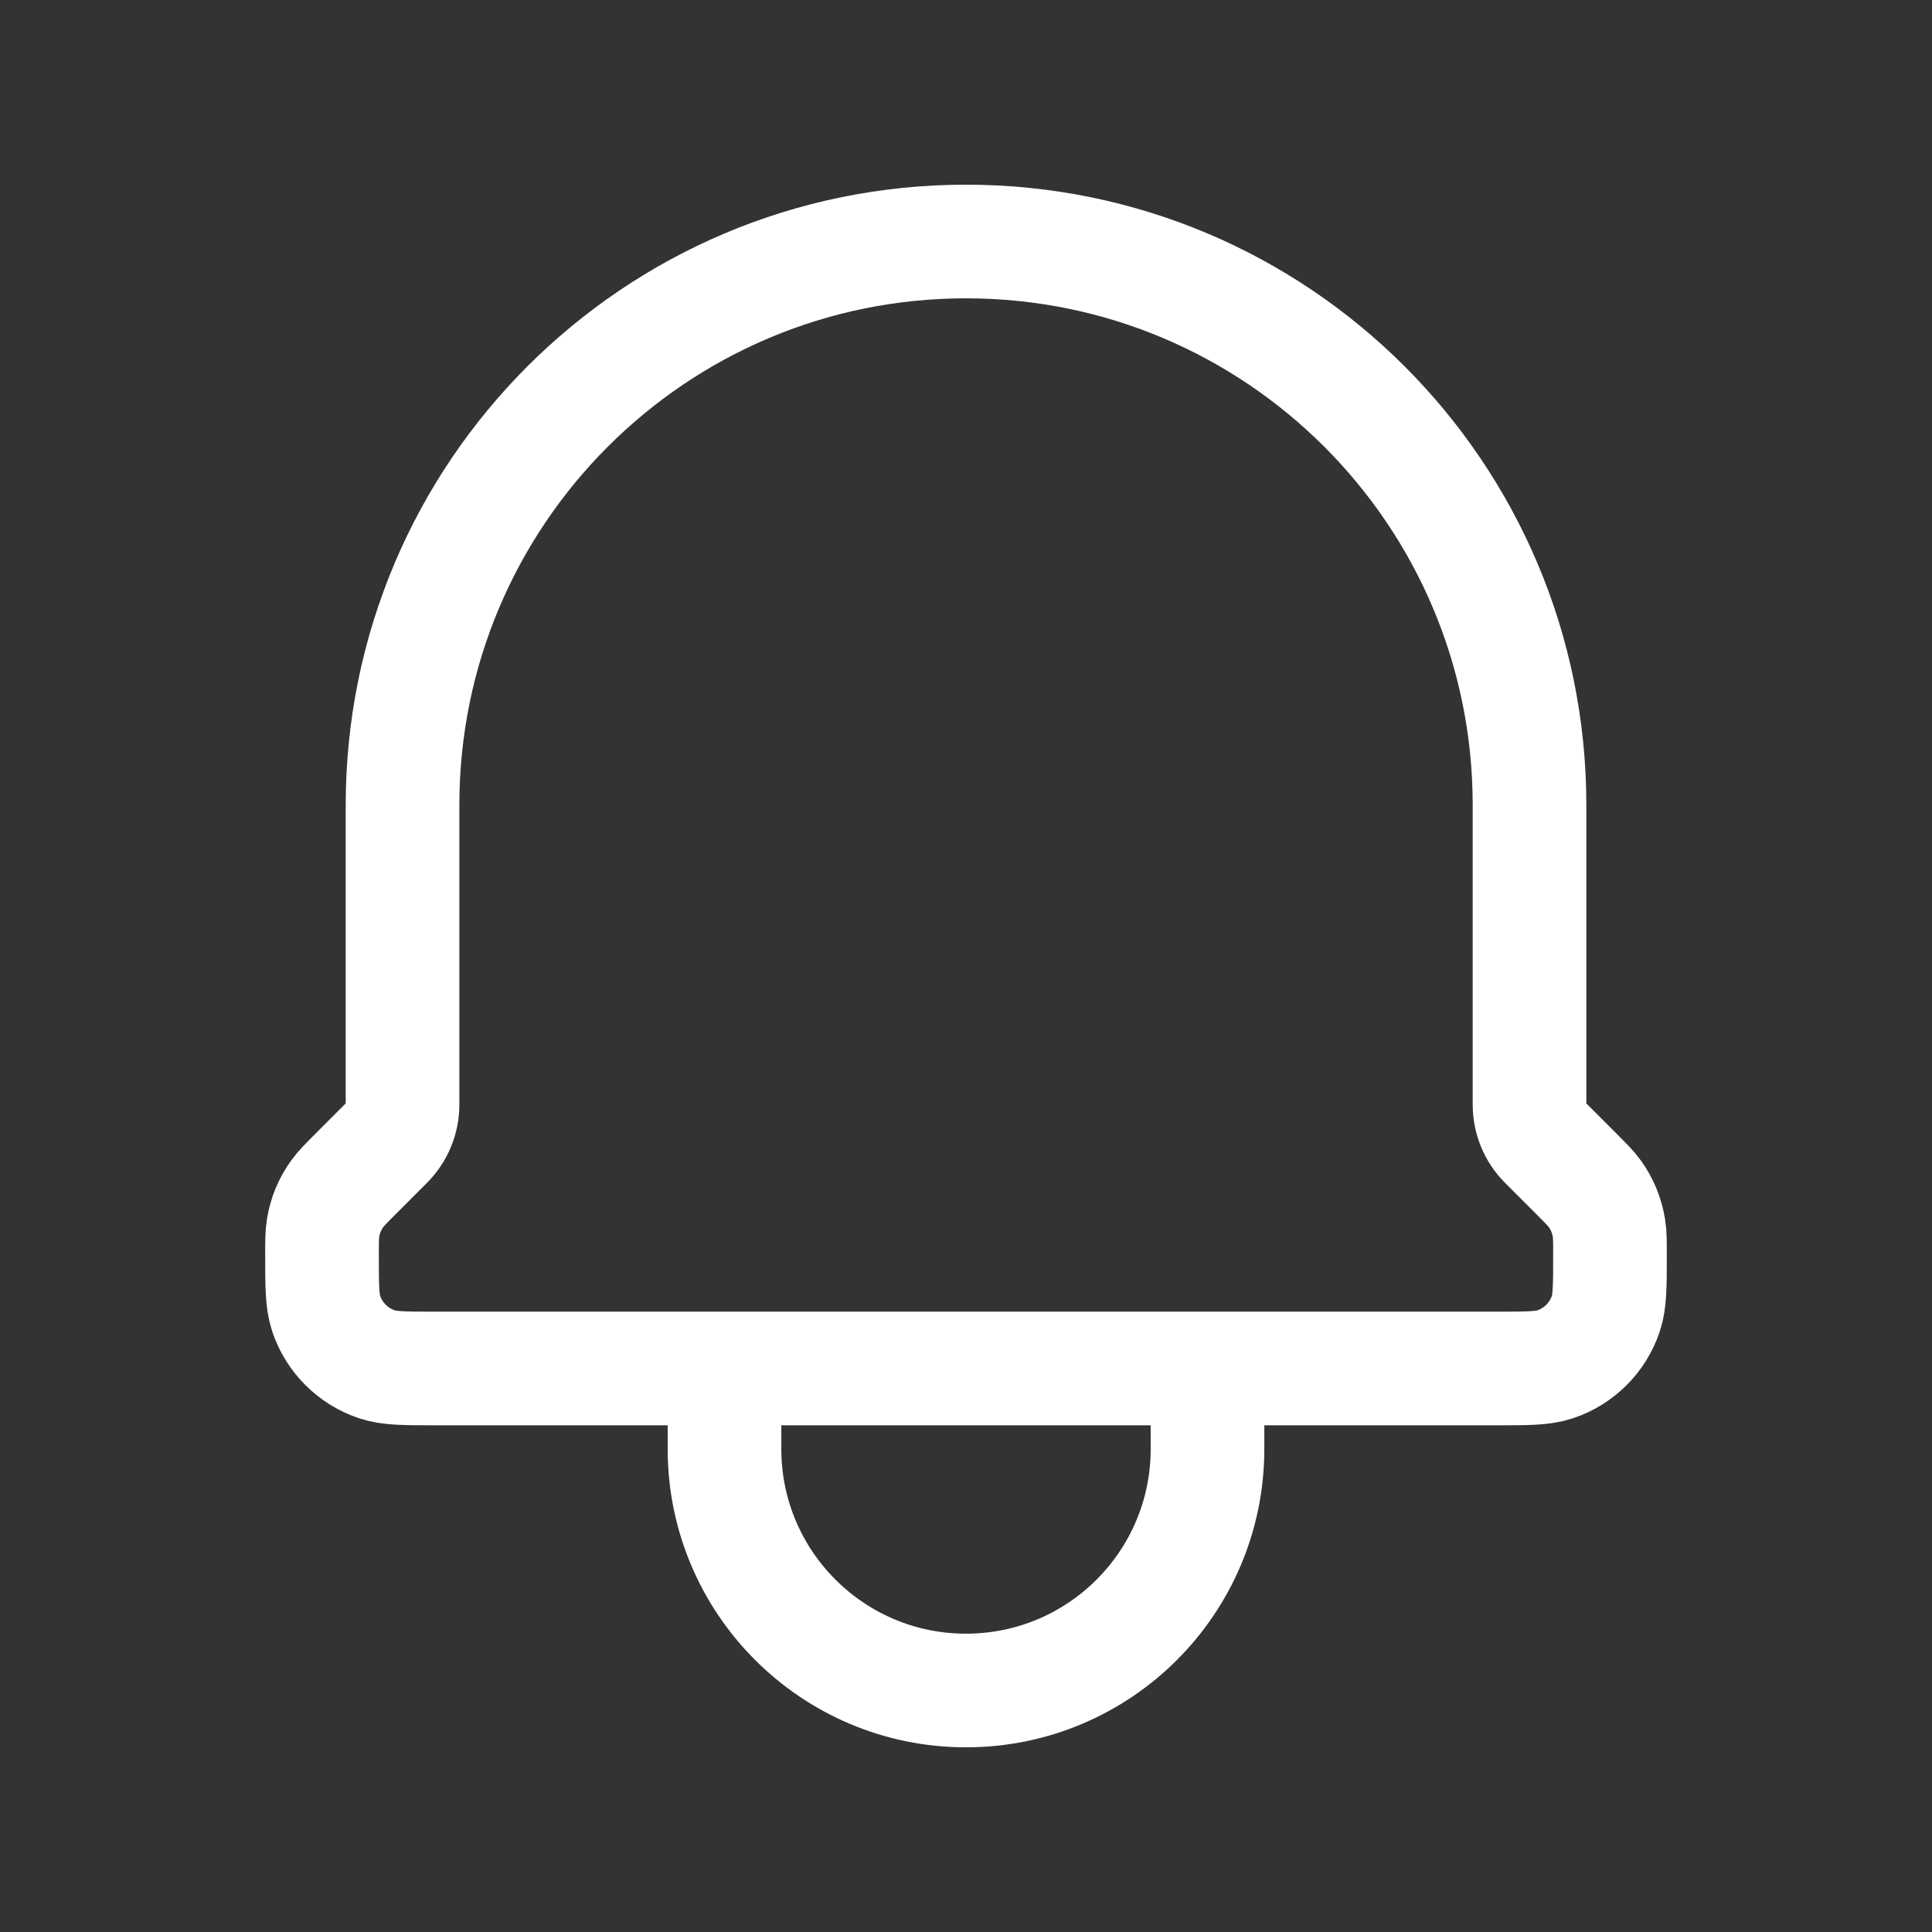 <svg width="34" height="34" viewBox="0 0 34 34" fill="none" xmlns="http://www.w3.org/2000/svg">
<rect x="0" y="0" width="34" height="34" fill="#333333" stroke="none"/>
<path d="M21.25 24.083V25.5C21.25 27.847 19.348 29.75 17 29.75C14.653 29.75 12.75 27.847 12.75 25.5V24.083M21.25 24.083H12.75M21.25 24.083H26.337C26.879 24.083 27.151 24.083 27.37 24.009C27.79 23.868 28.118 23.539 28.259 23.12C28.333 22.899 28.333 22.626 28.333 22.08C28.333 21.841 28.333 21.722 28.314 21.608C28.279 21.392 28.195 21.188 28.068 21.011C28.001 20.917 27.915 20.832 27.747 20.663L27.195 20.111C27.017 19.933 26.917 19.692 26.917 19.44V14.167C26.917 8.69 22.477 4.25 17 4.25C11.524 4.25 7.084 8.69 7.084 14.167V19.44C7.084 19.692 6.983 19.933 6.805 20.111L6.254 20.663C6.085 20.832 6 20.917 5.933 21.011C5.805 21.188 5.721 21.392 5.686 21.608C5.667 21.722 5.667 21.841 5.667 22.08C5.667 22.626 5.667 22.899 5.741 23.12C5.883 23.539 6.212 23.868 6.631 24.009C6.851 24.083 7.122 24.083 7.664 24.083H12.75" stroke="white" stroke-width="2" stroke-linecap="round" stroke-linejoin="round"/>
</svg>
